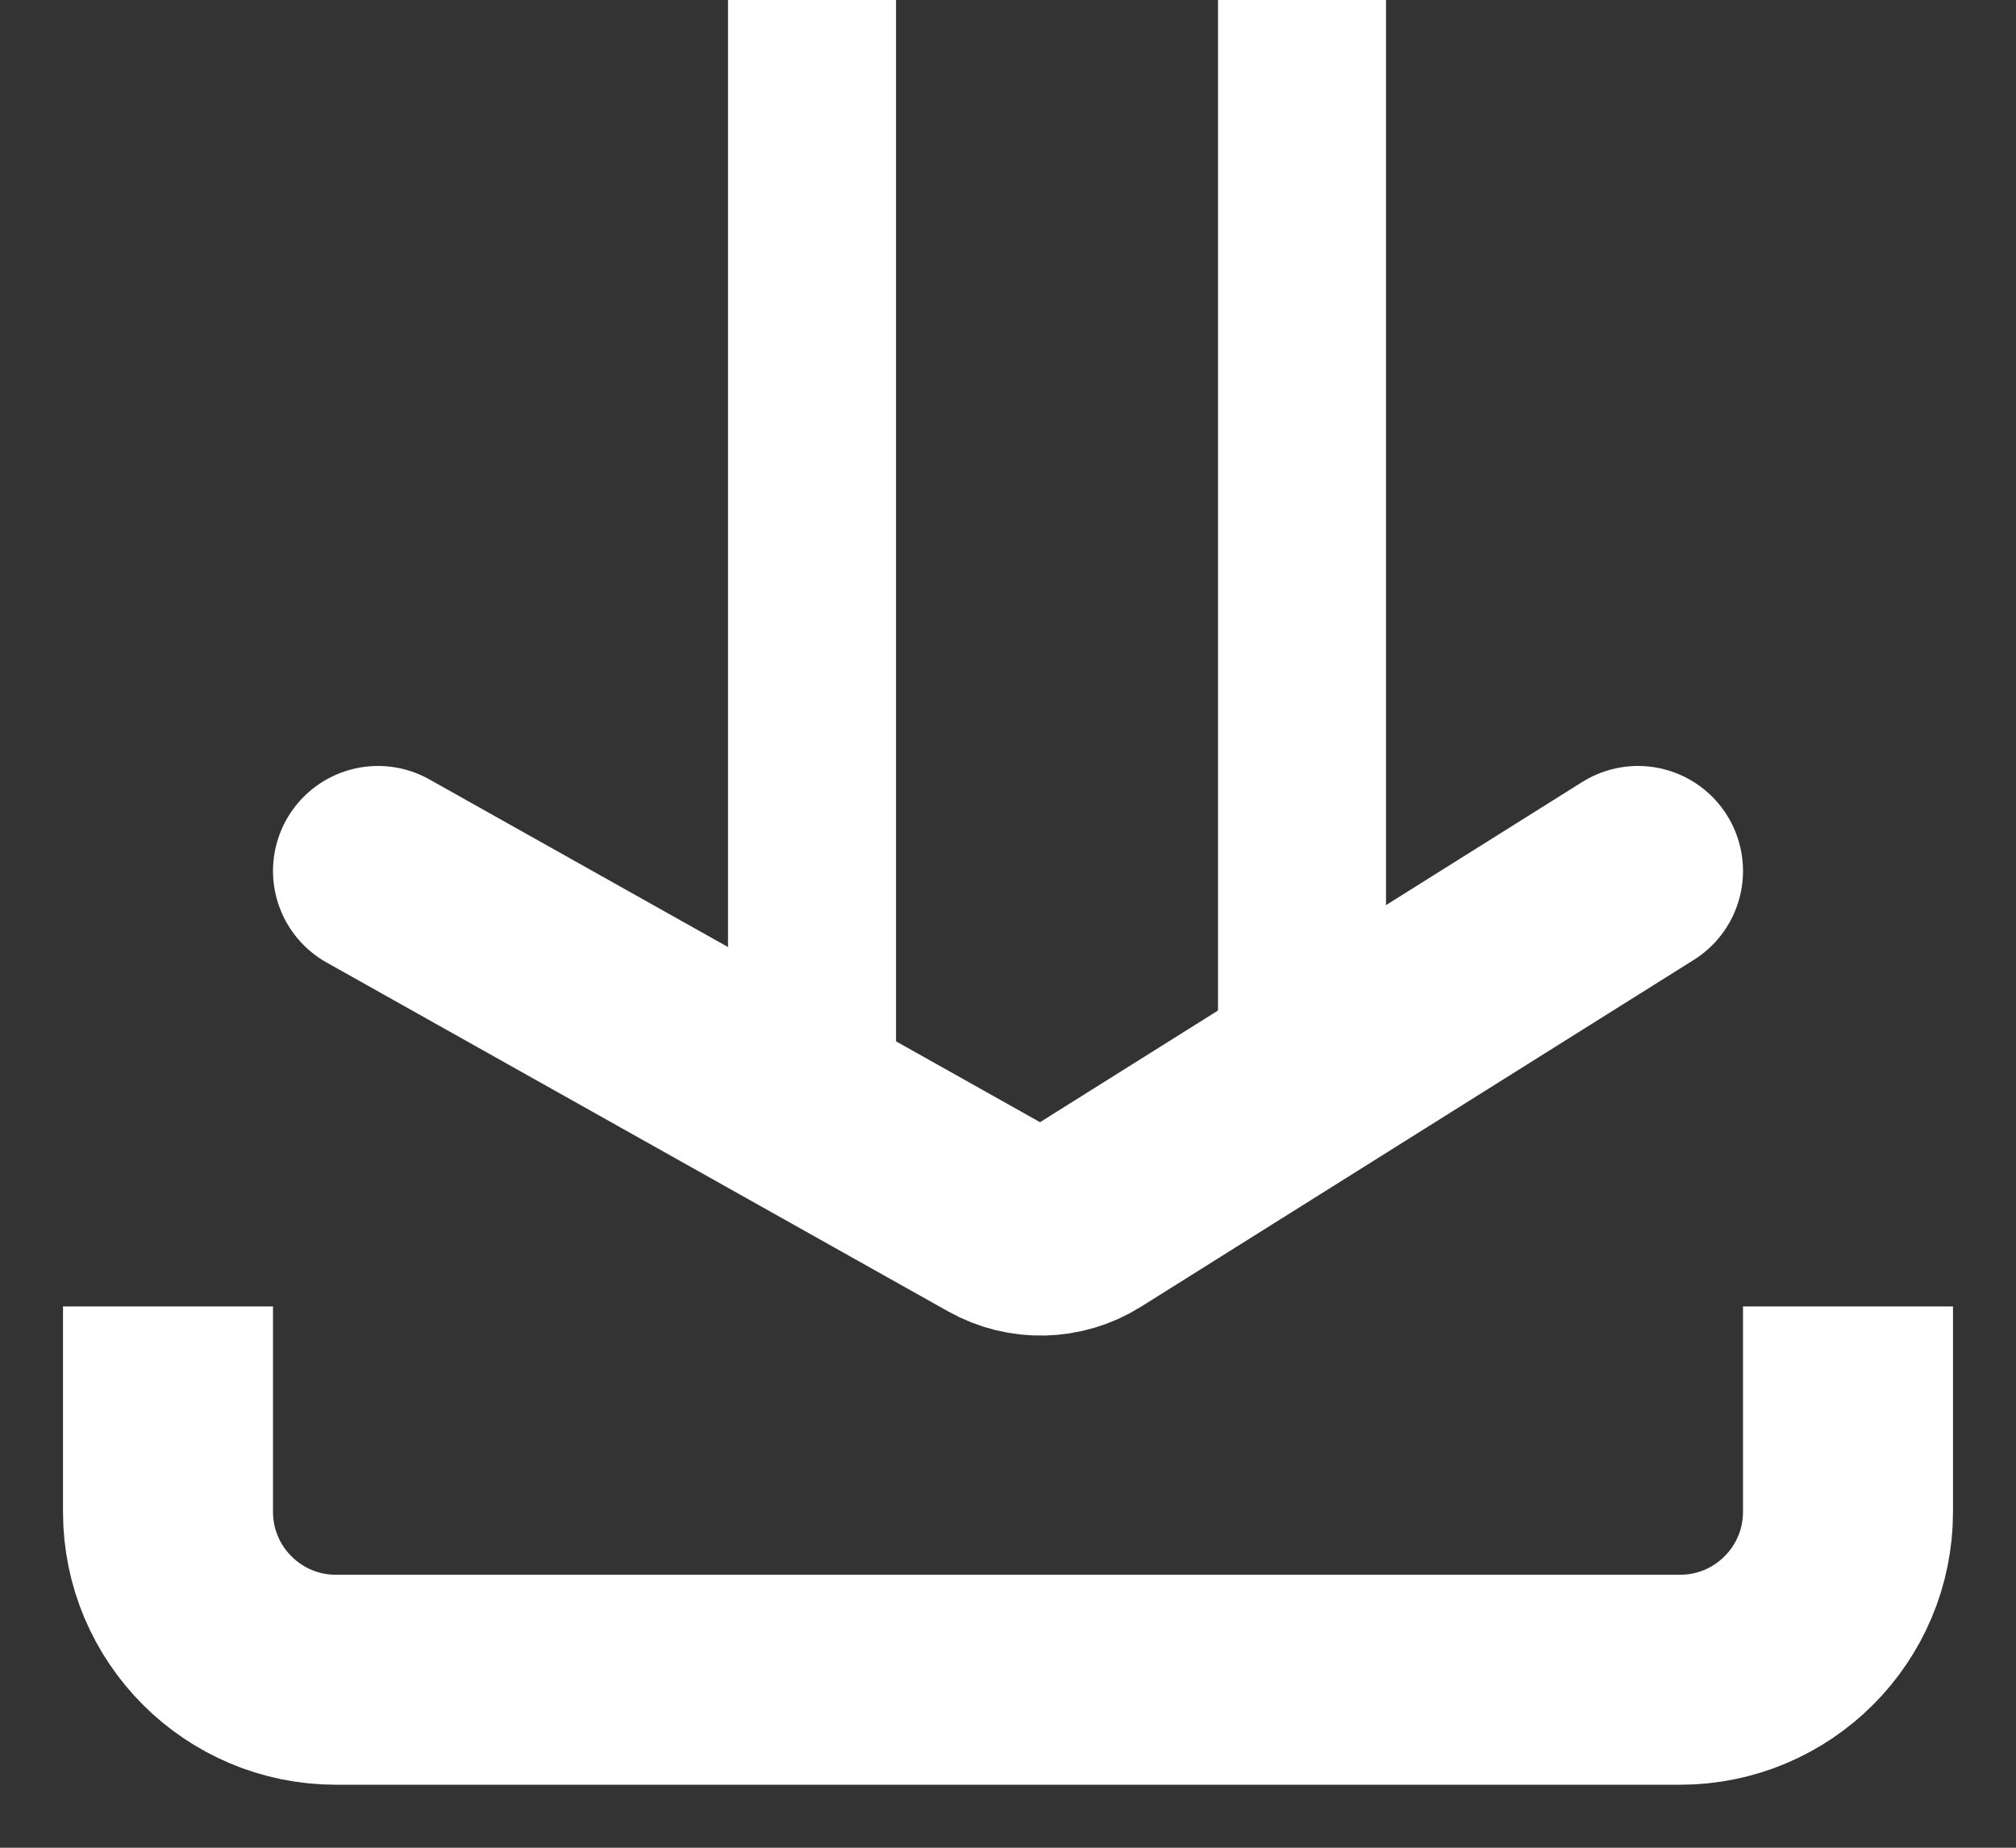  
<svg width="24" height="22" viewBox="0 0 24 22" fill="none" xmlns="http://www.w3.org/2000/svg">
<rect x="0" y="0" width="24" height="22" fill="#333333" stroke="none"/>
<path d="M2 15.555V18C2 19.104 2.895 20 4 20H20C21.105 20 22 19.104 22 18V15.555" stroke="white" stroke-width="2.5"/>
<path d="M4.5 10.37L11.899 14.524C12.218 14.703 12.61 14.694 12.92 14.499L19.5 10.37" stroke="white" stroke-width="2.5" stroke-linecap="round"/>
<line x1="9.667" x2="9.667" y2="13.333" stroke="white" stroke-width="2"/>
<line x1="15.5" x2="15.5" y2="13.333" stroke="white" stroke-width="2"/>
</svg>
